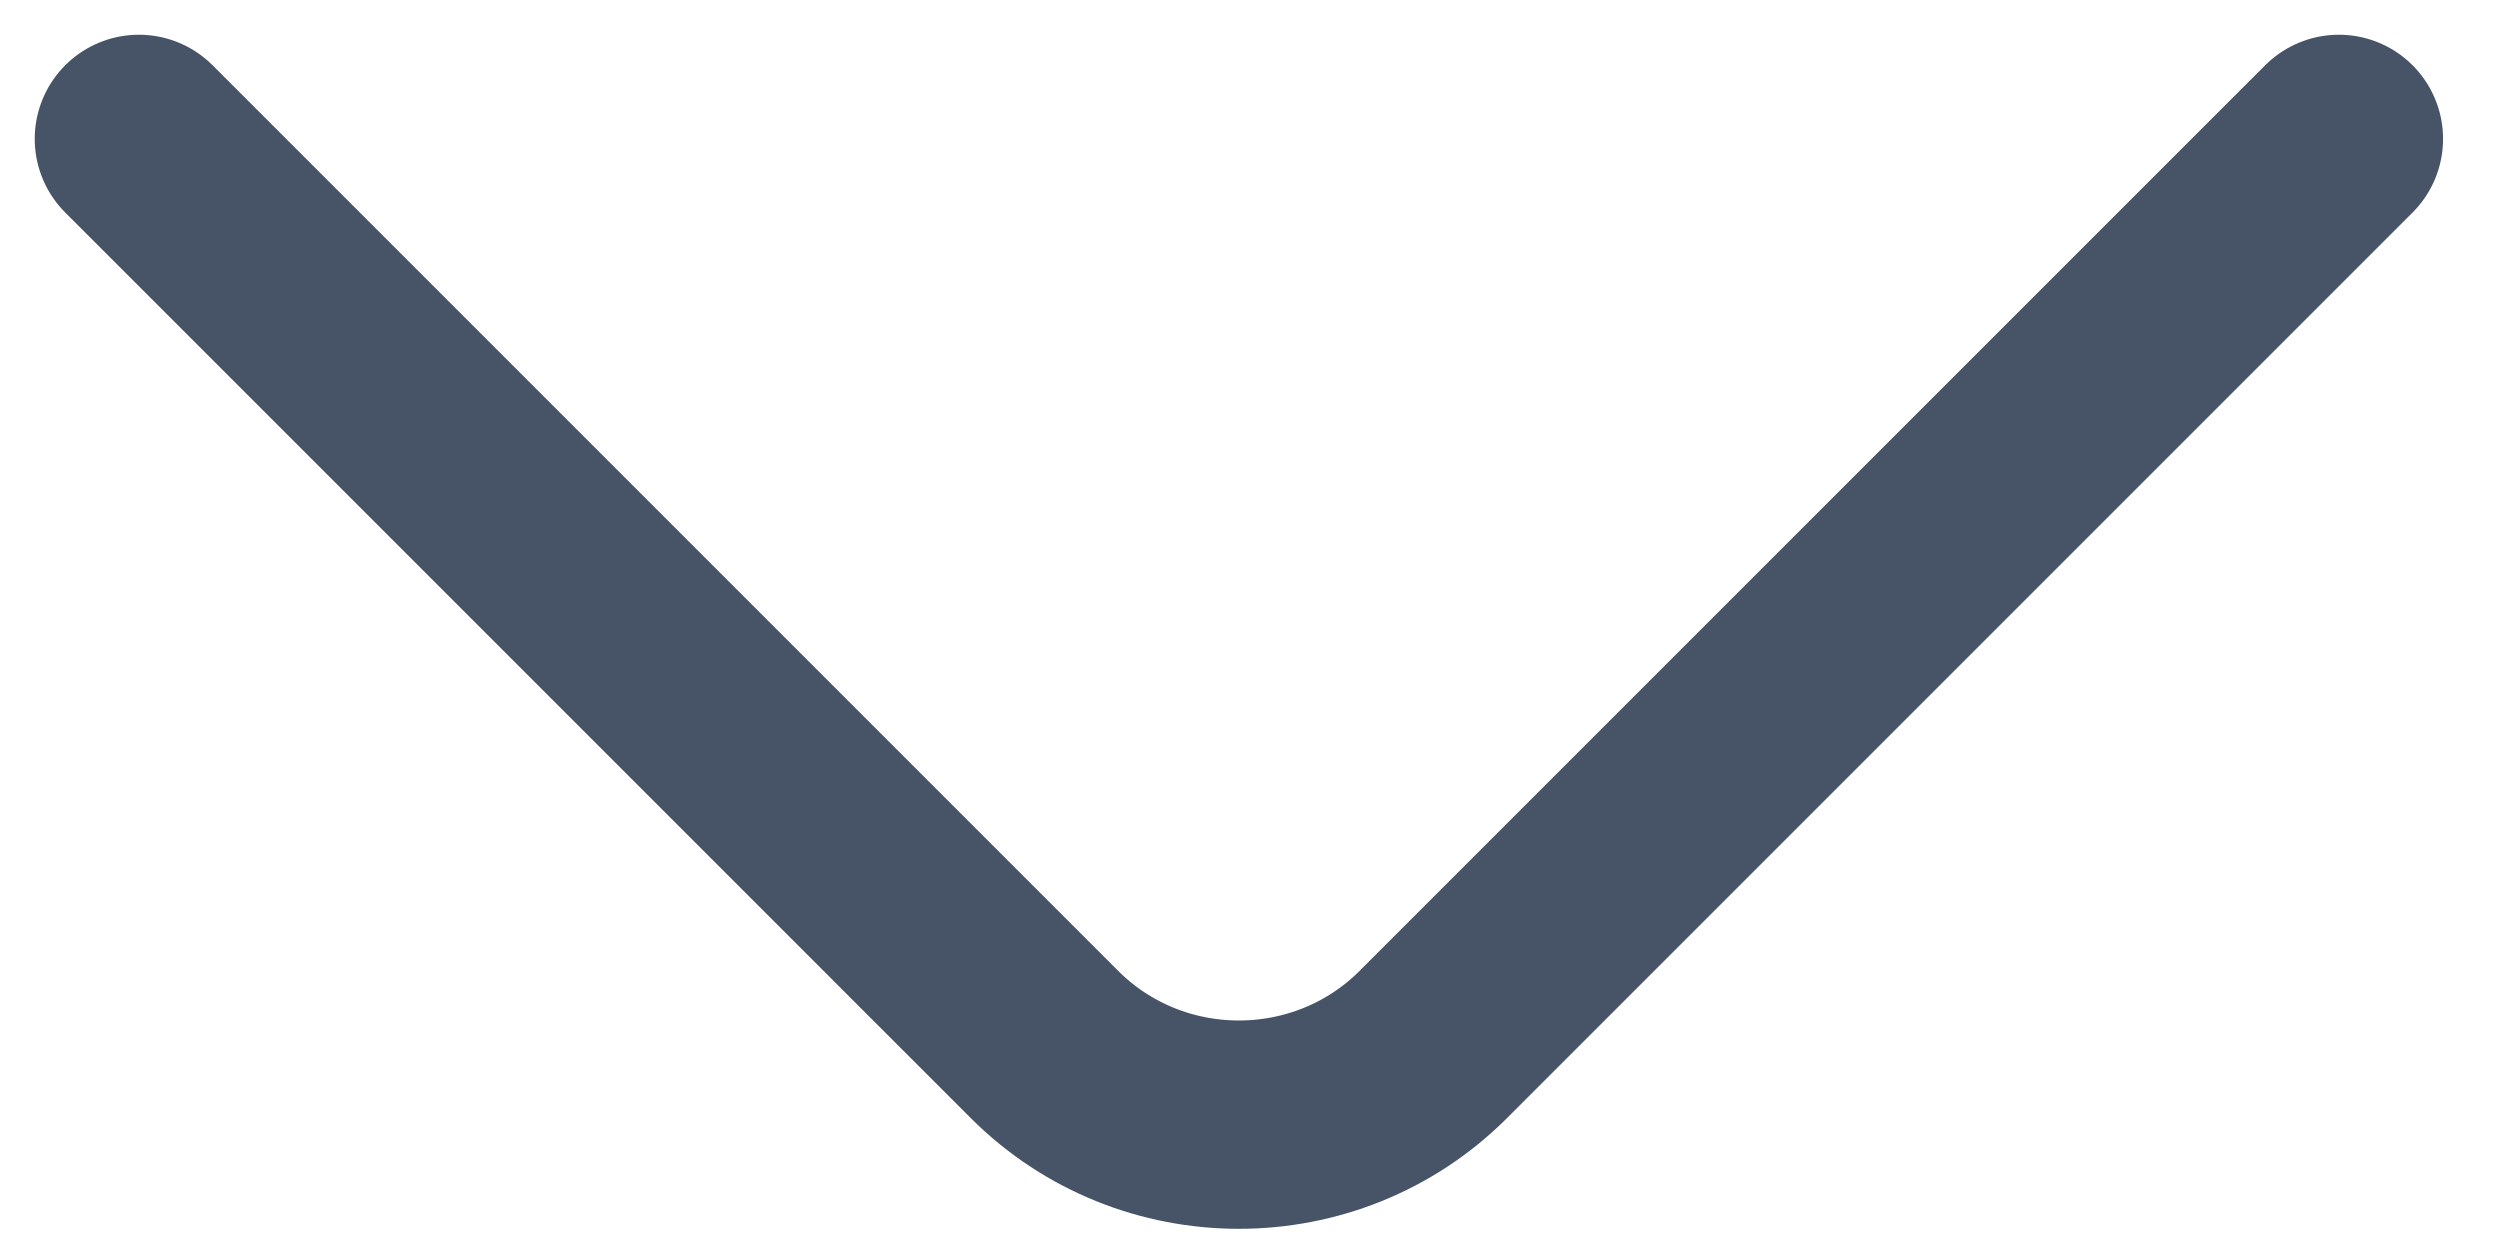 <svg width="18" height="9" viewBox="0 0 18 9" fill="none" xmlns="http://www.w3.org/2000/svg">
<path d="M16.84 1L10.32 7.52C9.55 8.29 8.29 8.29 7.52 7.52L1 1" stroke="#475467" stroke-width="1.5" stroke-miterlimit="10" stroke-linecap="round" stroke-linejoin="round"/>
</svg>
